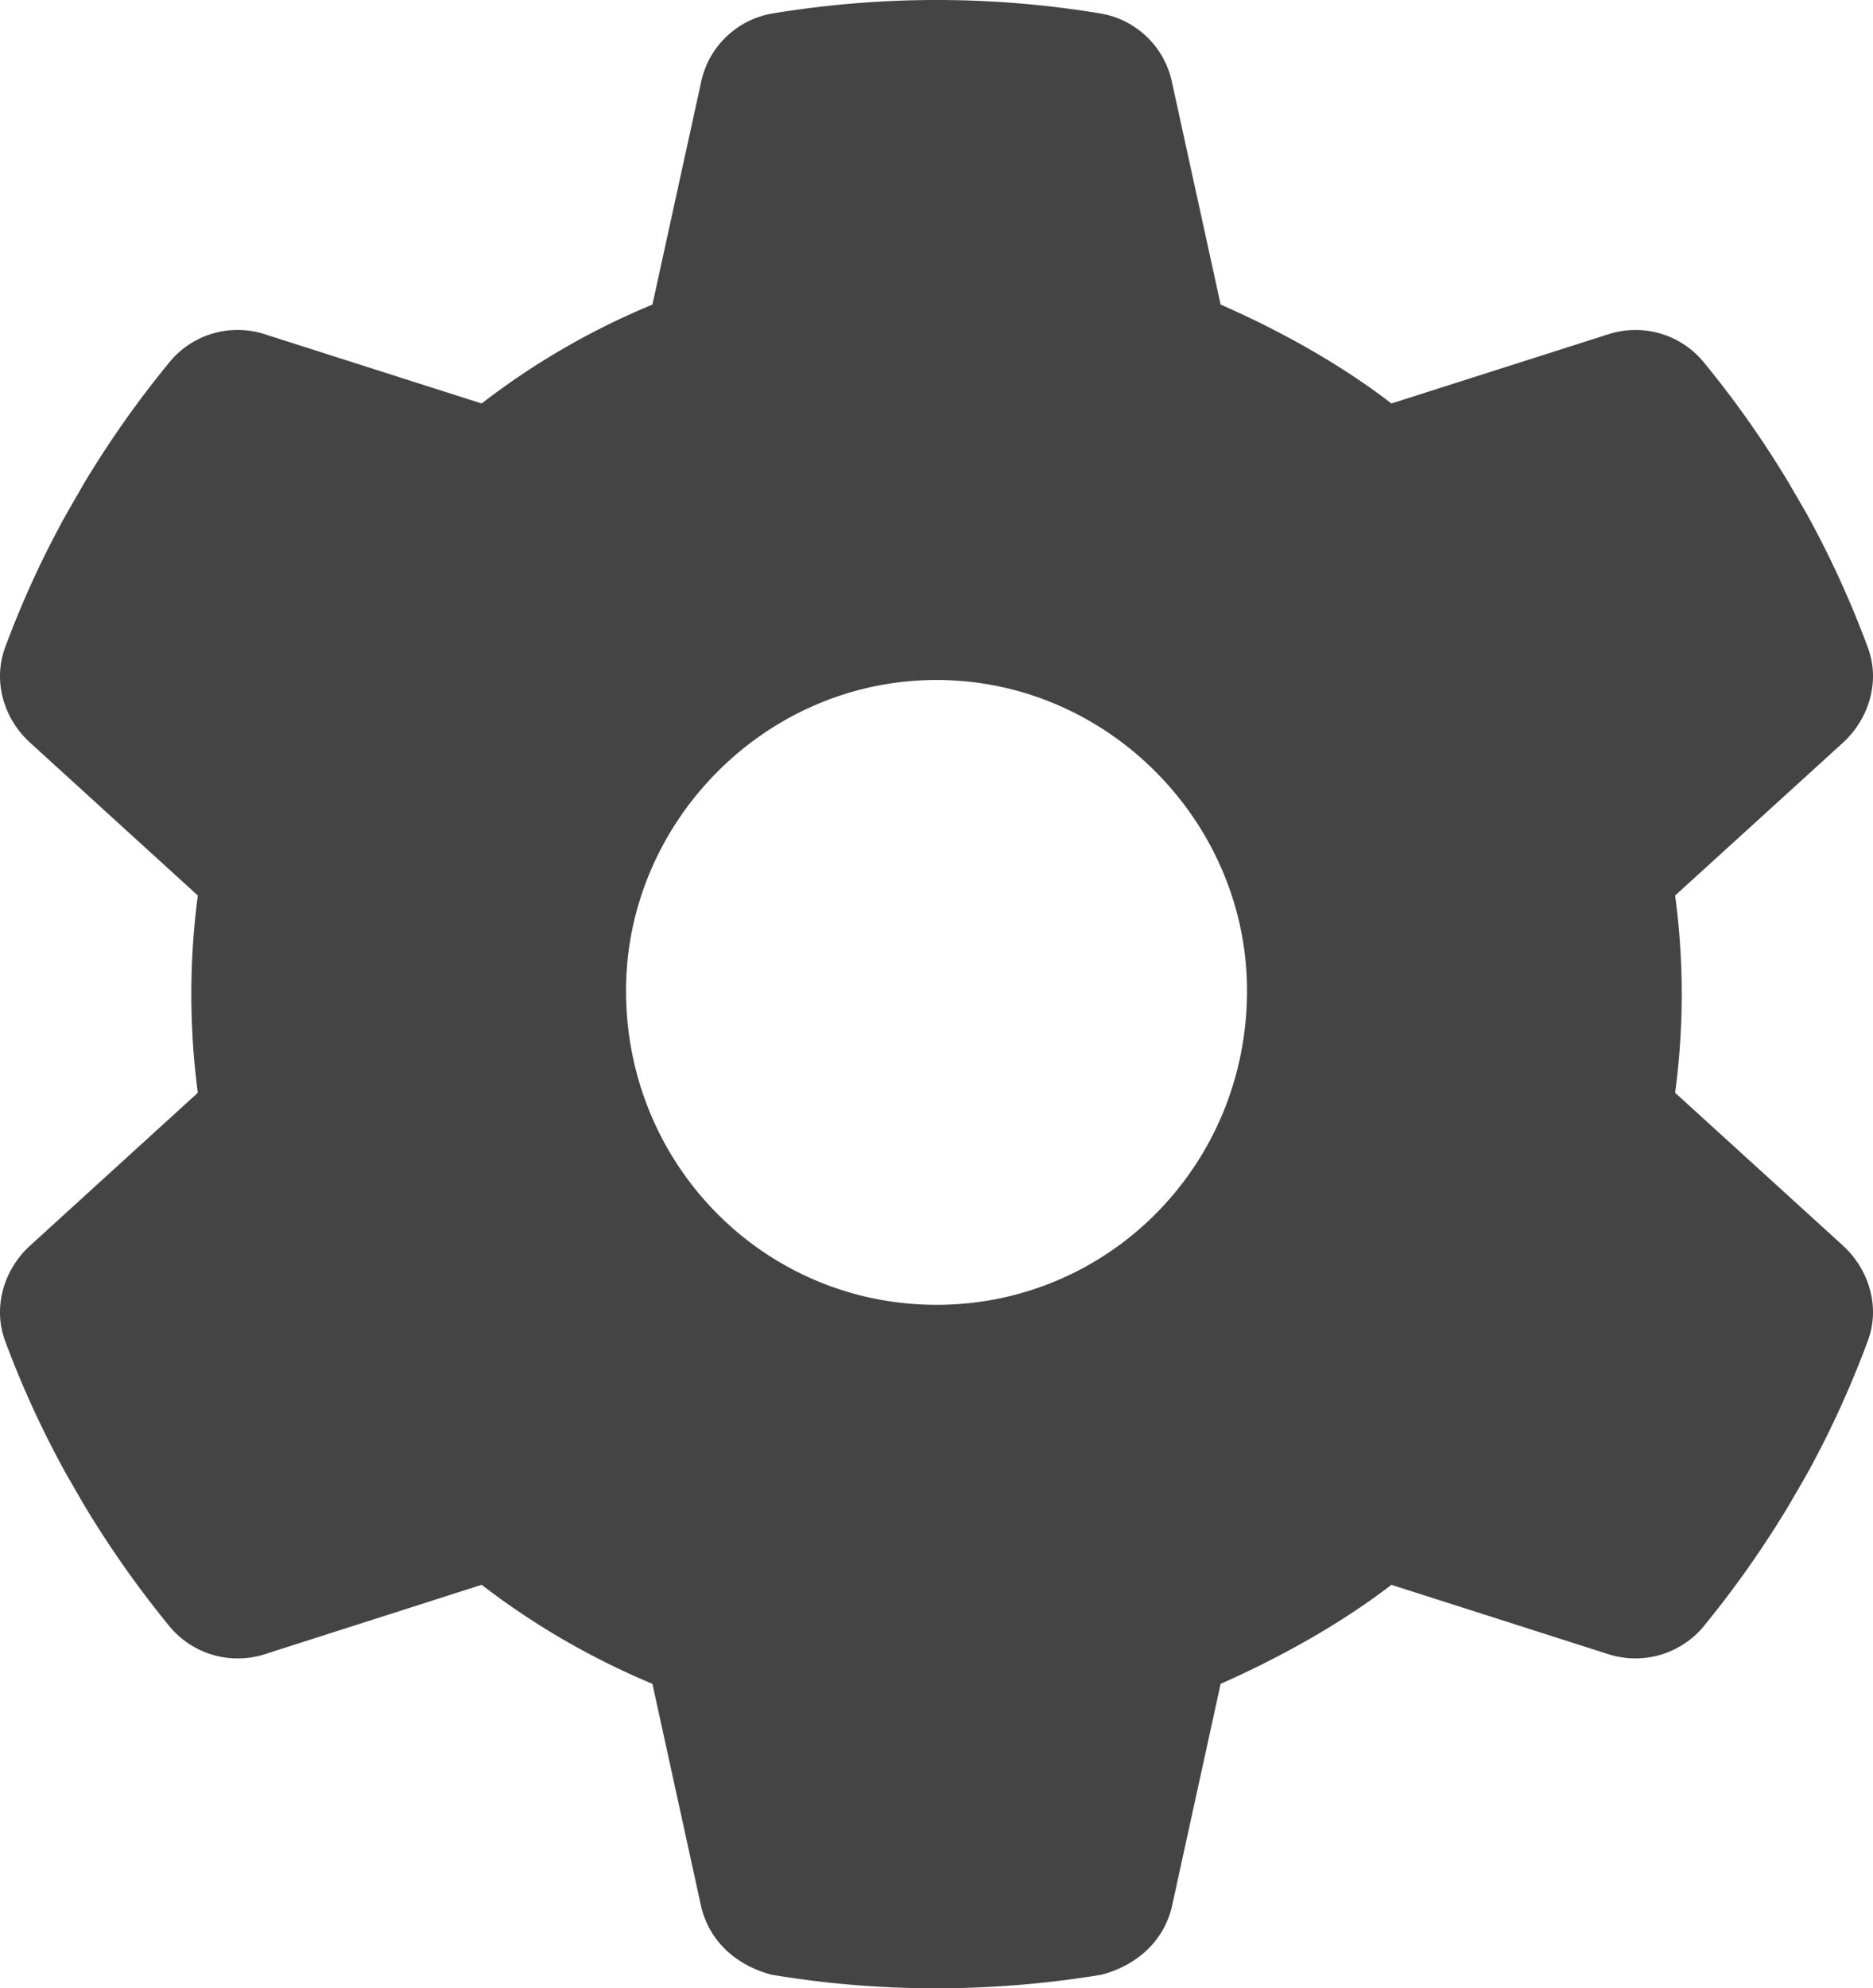 <svg xmlns="http://www.w3.org/2000/svg" width="482.582" height="512.001" viewBox="0 0 482.582 512.001">
  <path id="gear-solid" d="M495.9,166.6c3.3,8.6.5,18.3-6.3,24.6l-43.3,39.4a190.6,190.6,0,0,1,0,50.8l43.3,39.4c6.8,6.3,9.6,16,6.3,24.6a253.856,253.856,0,0,1-15.7,34.3l-4.7,8.1a263.475,263.475,0,0,1-22.1,31.3,22.875,22.875,0,0,1-24.5,6.8l-55.7-17.8c-13.4,10.3-29.1,18.9-44,25.5l-12.5,57.1c-2,9-9,15.4-18.2,17.8a261.3,261.3,0,0,1-43.4,3.5,255.762,255.762,0,0,1-41.6-3.5c-9.2-2.4-16.2-8.8-18.2-17.8l-12.5-57.1a196.546,196.546,0,0,1-44-25.5L83.14,425.9a22.831,22.831,0,0,1-24.51-6.8,262.4,262.4,0,0,1-22.11-31.3l-4.68-8.1a249.409,249.409,0,0,1-15.78-34.3c-3.24-8.6-.51-18.3,6.35-24.6l43.26-39.4a194,194,0,0,1,0-50.8L22.41,191.2c-6.86-6.3-9.59-15.9-6.35-24.6a250.6,250.6,0,0,1,15.78-34.3l4.67-8.1A259.059,259.059,0,0,1,58.63,92.95a22.713,22.713,0,0,1,24.51-6.81L138.8,103.9a192.314,192.314,0,0,1,44-25.47l12.5-57.1A22.687,22.687,0,0,1,213.5,3.51a259.056,259.056,0,0,1,85,0,22.687,22.687,0,0,1,18.2,17.82l12.5,57.1c14.9,6.53,30.6,15.13,44,25.47l55.7-17.76a22.756,22.756,0,0,1,24.5,6.81,258.9,258.9,0,0,1,22.1,31.25l4.7,8.1a253.855,253.855,0,0,1,15.7,34.3ZM256,336c44.2,0,80-35.8,80-80.9,0-43.3-35.8-80-80-80s-80,36.7-80,80C176,300.2,211.8,336,256,336Z" transform="translate(-14.702 0)" fill="#444"/>
</svg>
